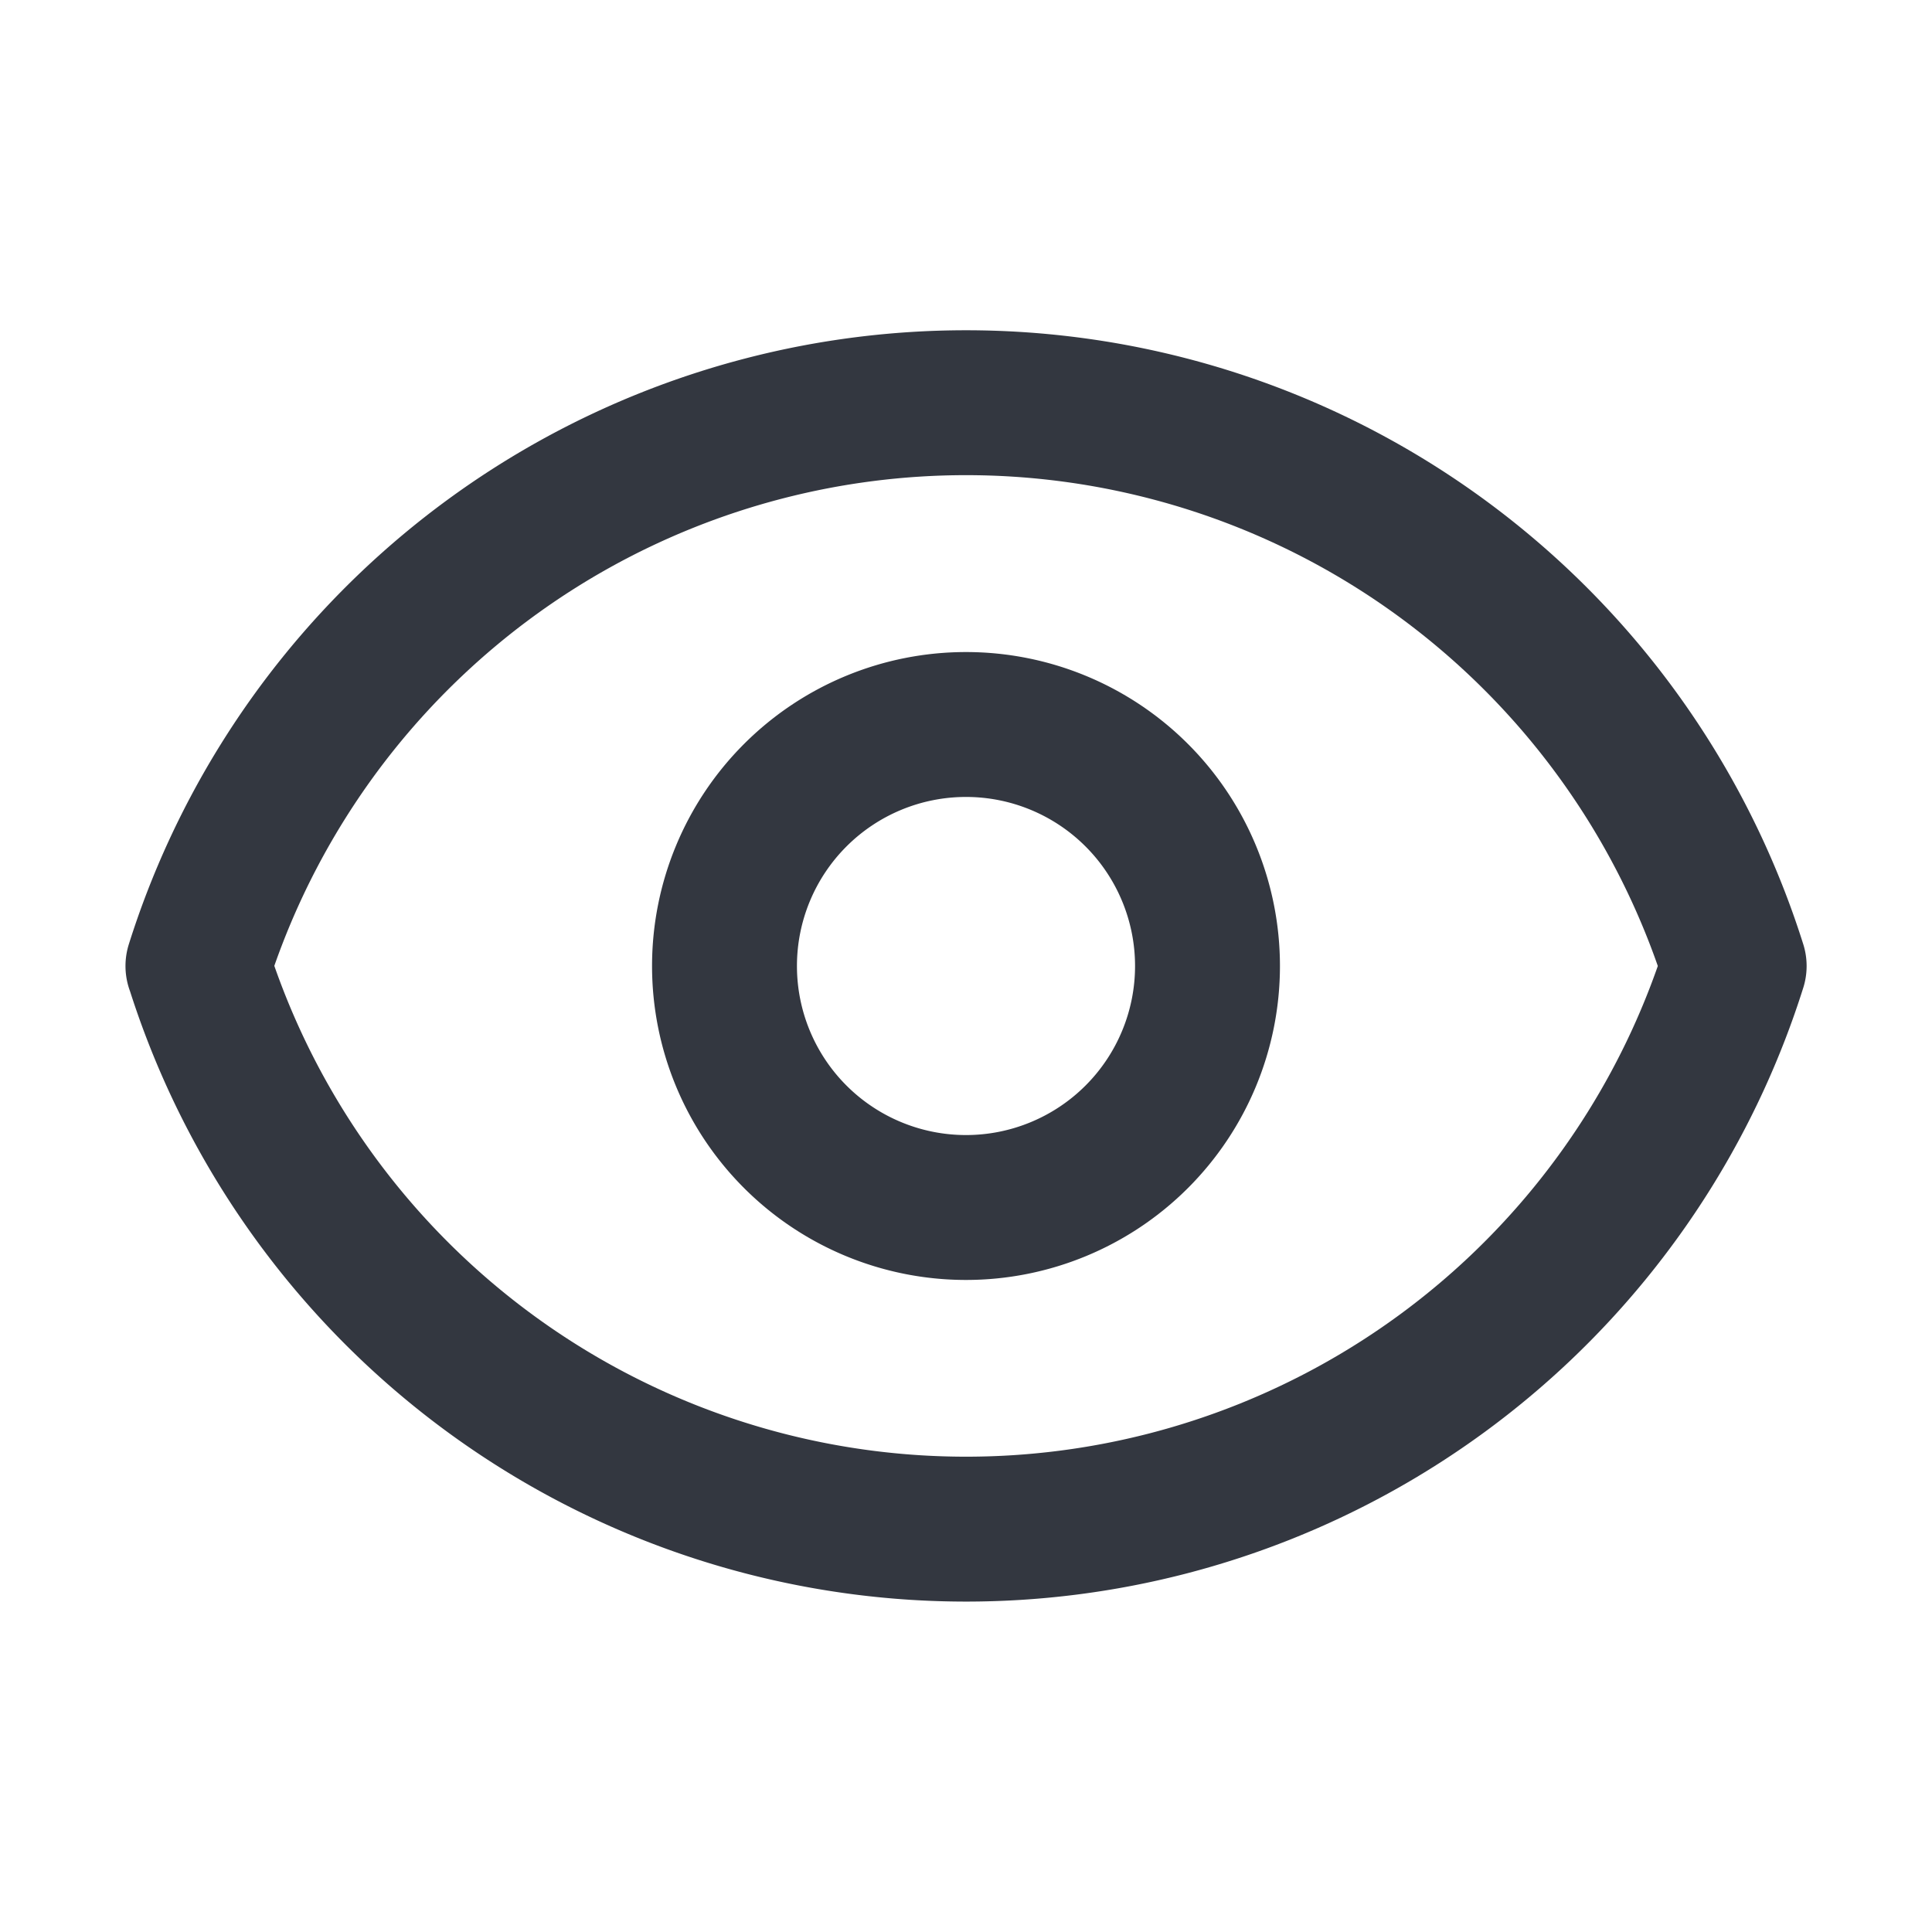 <svg xmlns="http://www.w3.org/2000/svg" width="20" height="20" fill="none" viewBox="0 0 20 20"><path stroke="#333740" stroke-linecap="round" stroke-linejoin="round" stroke-width="1.5" d="M12.5 10a2.5 2.5 0 1 1-5 0 2.5 2.5 0 0 1 5 0"/><path stroke="#333740" stroke-linecap="round" stroke-linejoin="round" stroke-width="1.5" d="M2.049 10a8.337 8.337 0 0 1 15.903 0A8.337 8.337 0 0 1 2.05 10"/></svg>